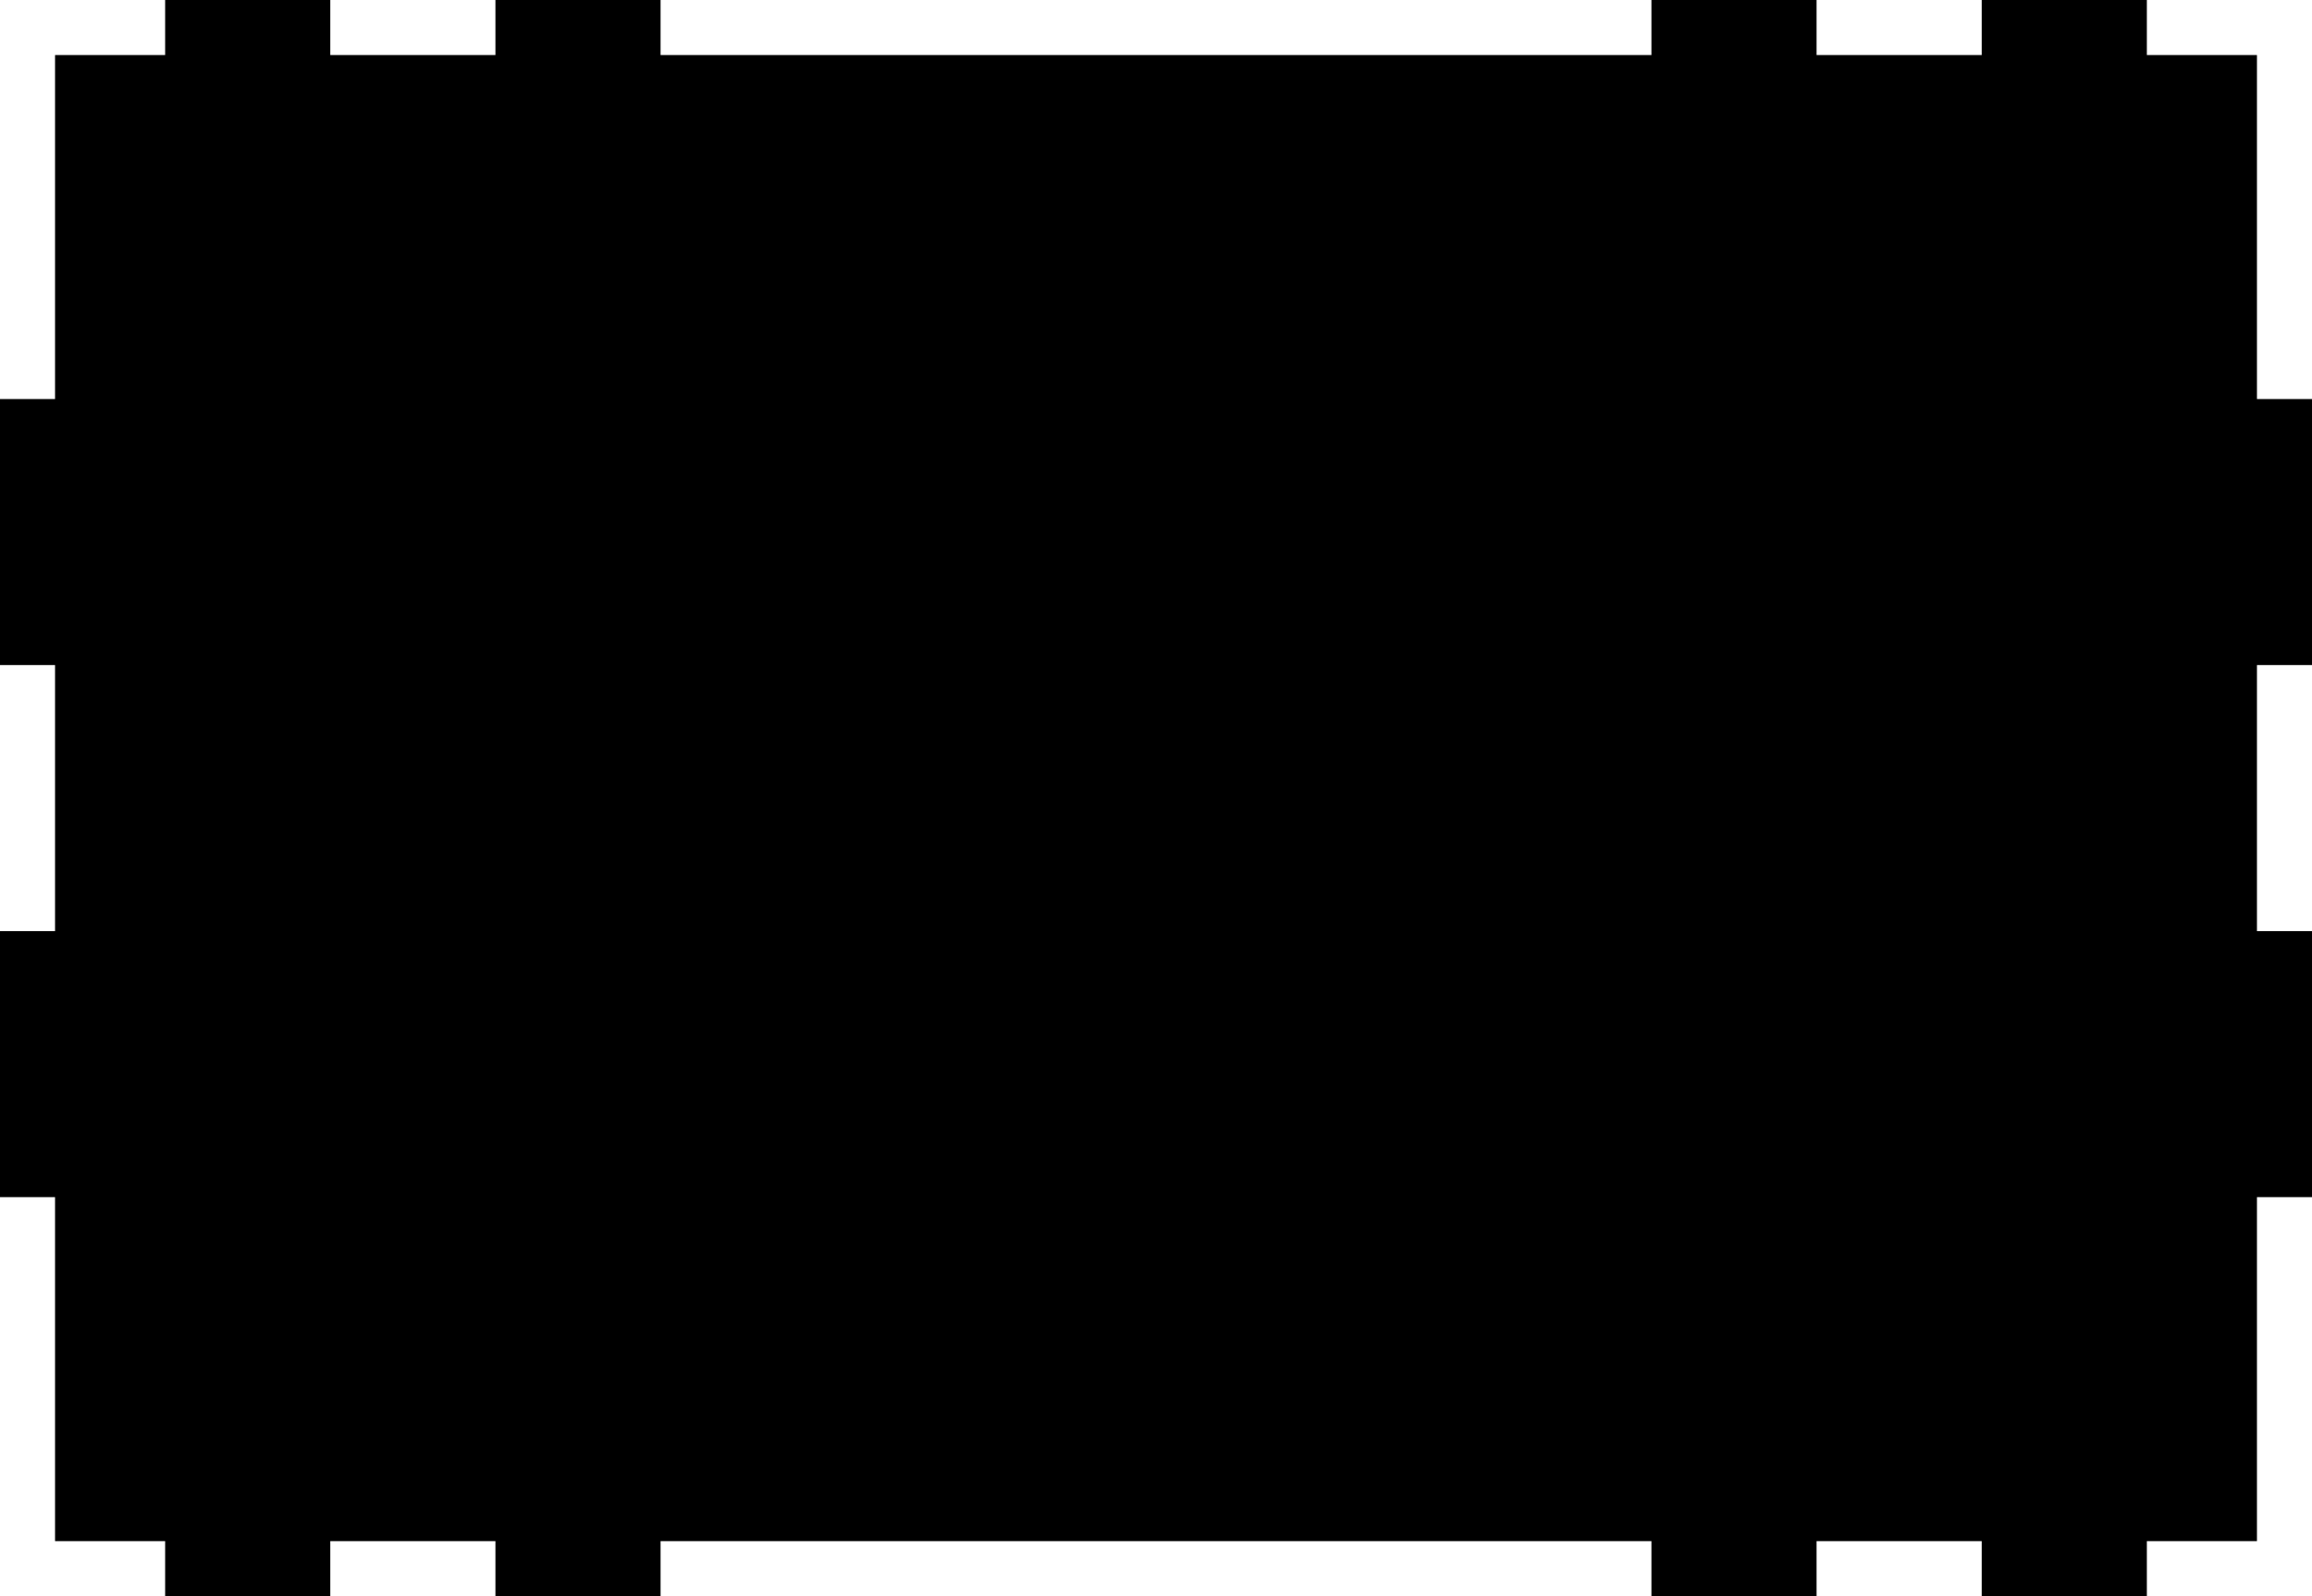 <?xml version="1.0" encoding="utf-8"?>
<!-- Generator: Fusion 360, Shaper Origin Export Add-In, Version 1.7.0  -->
<svg xmlns="http://www.w3.org/2000/svg" xmlns:xlink="http://www.w3.org/1999/xlink" xmlns:shaper="http://www.shapertools.com/namespaces/shaper" shaper:fusionaddin="version:1.7.0" width="42cm" height="29cm" version="1.1" x="0cm" y="0cm" viewBox="0 0 42 29" enable-background="new 0 0 42 29" xml:space="preserve"><path d="M20,7.25 L20,13.5 18,13.5 18,14.5 15,14.5 15,13.5 12,13.5 12,14.5 9,14.5 9,13.5 -9,13.5 -9,14.5 -12,14.5 -12,13.5 -15,13.5 -15,14.5 -18,14.5 -18,13.5 -20,13.5 -20,7.25 -21,7.25 -21,2.417 -20,2.417 -20,-2.417 -21,-2.417 -21,-7.25 -20,-7.25 -20,-13.5 -18,-13.5 -18,-14.5 -15,-14.5 -15,-13.5 -12,-13.5 -12,-14.5 -9,-14.5 -9,-13.5 9,-13.5 9,-14.5 12,-14.5 12,-13.5 15,-13.5 15,-14.5 18,-14.5 18,-13.5 20,-13.5 20,-7.25 21,-7.25 21,-2.417 20,-2.417 20,2.417 21,2.417 21,7.25 20,7.25z" transform="matrix(1,0,0,-1,21,14.5)" fill="rgb(0,0,0)" stroke-linecap="round" stroke-linejoin="round" /></svg>